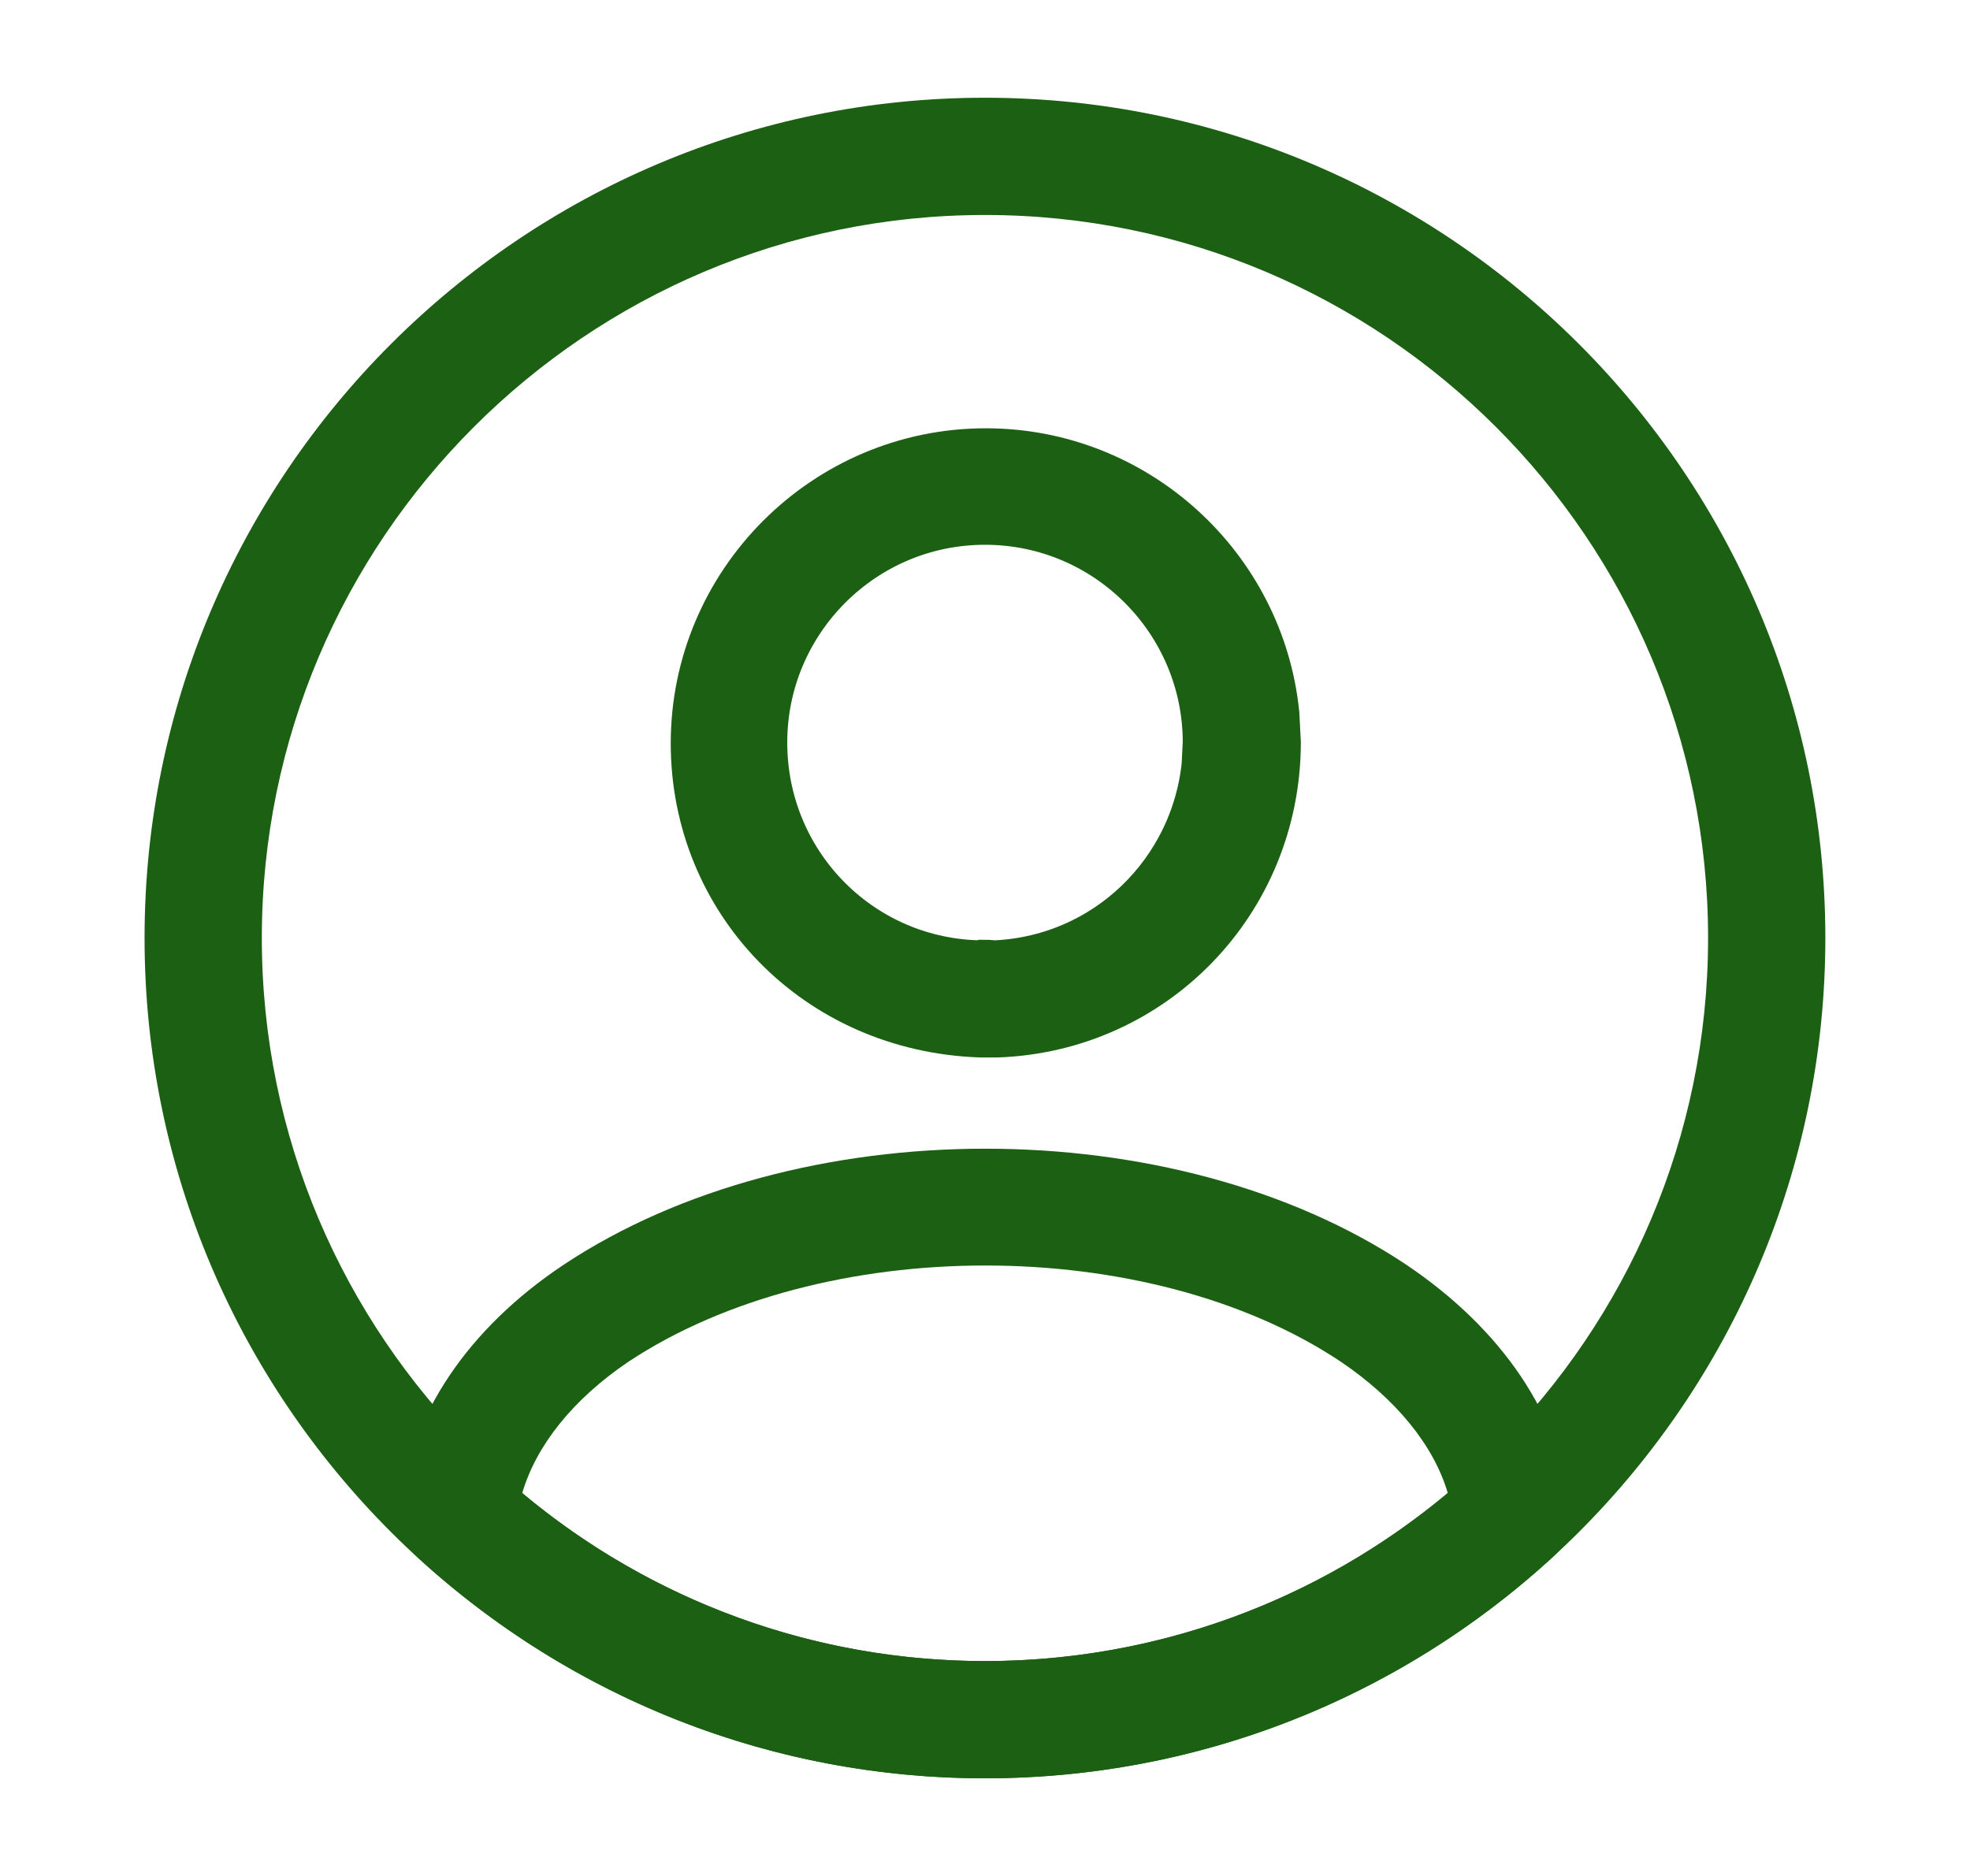 <svg width="21" height="20" viewBox="0 0 21 20" fill="none"
    xmlns="http://www.w3.org/2000/svg">
    <path d="M10.509 5.066C11.984 5.066 13.206 6.195 13.352 7.633L13.367 7.925C13.359 9.478 12.152 10.719 10.621 10.774H10.462C8.842 10.718 7.65 9.463 7.65 7.925C7.65 6.351 8.935 5.066 10.509 5.066ZM10.5 5.308C9.056 5.308 7.892 6.483 7.892 7.916C7.892 9.325 8.995 10.473 10.398 10.524L10.489 10.527L10.514 10.519C10.516 10.519 10.519 10.519 10.521 10.52C10.533 10.52 10.546 10.521 10.559 10.523L10.597 10.526L10.635 10.524C11.932 10.457 12.963 9.453 13.095 8.179L13.108 7.92V7.916C13.108 6.483 11.944 5.308 10.5 5.308Z" stroke="#1B6013"/>
    <path d="M10.5 18.959C8.258 18.959 6.117 18.125 4.458 16.609C4.308 16.475 4.242 16.275 4.258 16.084C4.367 15.092 4.983 14.167 6.008 13.484C8.492 11.834 12.517 11.834 14.992 13.484C16.017 14.175 16.633 15.092 16.742 16.084C16.767 16.284 16.692 16.475 16.542 16.609C14.883 18.125 12.742 18.959 10.5 18.959ZM5.567 15.917C6.95 17.075 8.692 17.709 10.5 17.709C12.308 17.709 14.05 17.075 15.433 15.917C15.283 15.409 14.883 14.917 14.292 14.517C12.242 13.15 8.767 13.15 6.7 14.517C6.108 14.917 5.717 15.409 5.567 15.917Z" fill="#1B6013"/>
    <path d="M10.499 18.959C5.558 18.959 1.541 14.942 1.541 10C1.541 5.059 5.558 1.042 10.499 1.042C15.441 1.042 19.458 5.059 19.458 10C19.458 14.942 15.441 18.959 10.499 18.959ZM10.499 2.292C6.249 2.292 2.791 5.75 2.791 10C2.791 14.25 6.249 17.709 10.499 17.709C14.749 17.709 18.208 14.25 18.208 10C18.208 5.75 14.749 2.292 10.499 2.292Z" fill="#1B6013"/>
</svg>
